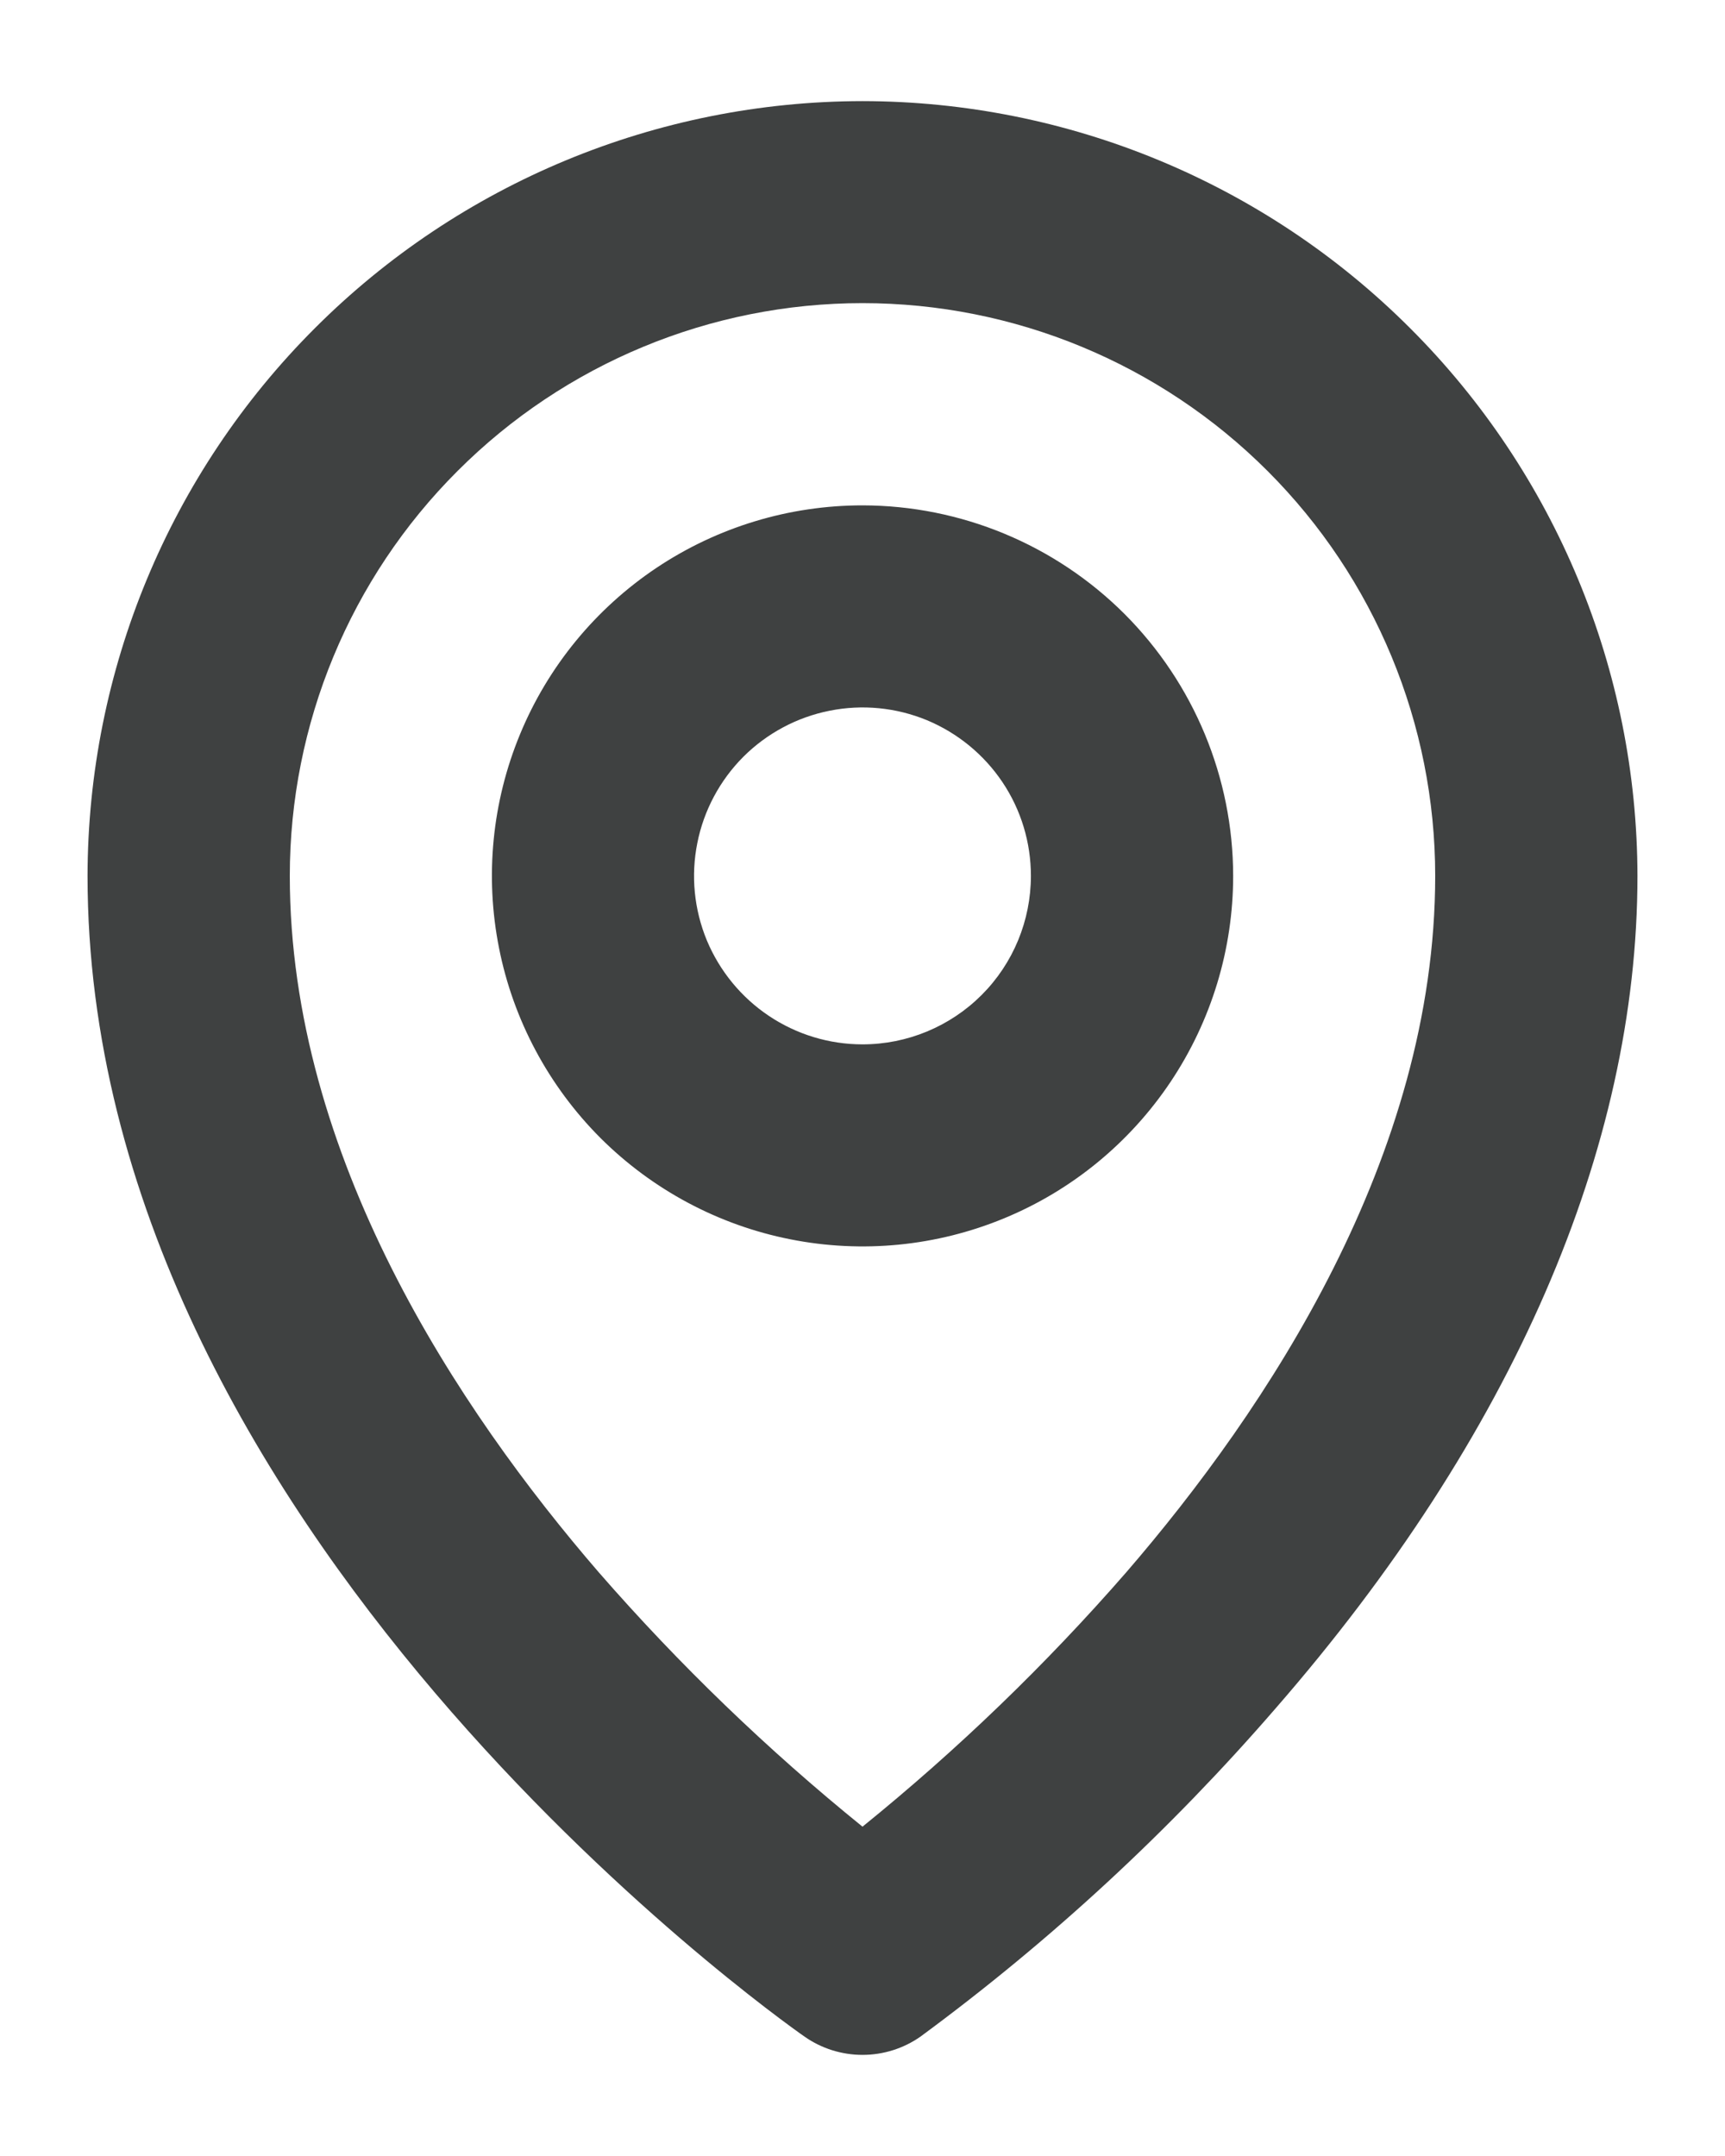 <svg width="16" height="20" viewBox="0 0 16 20" fill="none" xmlns="http://www.w3.org/2000/svg">
<path d="M8 4.688C7.32 4.688 6.656 4.889 6.09 5.267C5.525 5.645 5.084 6.181 4.824 6.81C4.564 7.438 4.496 8.129 4.629 8.796C4.761 9.462 5.089 10.075 5.569 10.556C6.05 11.036 6.663 11.364 7.329 11.496C7.996 11.629 8.687 11.561 9.315 11.301C9.944 11.041 10.48 10.6 10.858 10.035C11.236 9.469 11.438 8.805 11.438 8.125C11.437 7.214 11.074 6.34 10.43 5.695C9.785 5.051 8.911 4.689 8 4.688ZM8 9.688C7.691 9.688 7.389 9.596 7.132 9.424C6.875 9.252 6.675 9.008 6.556 8.723C6.438 8.437 6.407 8.123 6.468 7.82C6.528 7.517 6.677 7.239 6.895 7.02C7.114 6.802 7.392 6.653 7.695 6.593C7.998 6.532 8.312 6.563 8.598 6.681C8.883 6.8 9.127 7 9.299 7.257C9.471 7.514 9.562 7.816 9.562 8.125C9.562 8.539 9.398 8.937 9.105 9.23C8.812 9.523 8.414 9.688 8 9.688ZM8 0.938C6.094 0.94 4.267 1.697 2.92 3.045C1.572 4.392 0.815 6.219 0.812 8.125C0.812 14.169 7.191 18.703 7.463 18.893C7.62 19.003 7.808 19.062 8 19.062C8.192 19.062 8.38 19.003 8.537 18.893C9.746 18.003 10.851 16.981 11.833 15.846C14.027 13.326 15.188 10.654 15.188 8.125C15.185 6.219 14.428 4.392 13.08 3.045C11.733 1.697 9.906 0.94 8 0.938ZM10.445 14.587C9.7 15.442 8.882 16.231 8 16.945C7.118 16.231 6.3 15.442 5.555 14.587C4.25 13.076 2.688 10.727 2.688 8.125C2.688 6.716 3.247 5.365 4.244 4.369C5.24 3.372 6.591 2.812 8 2.812C9.409 2.812 10.76 3.372 11.757 4.369C12.753 5.365 13.312 6.716 13.312 8.125C13.312 10.727 11.75 13.076 10.445 14.587Z" fill="#3F4141"/>
</svg>
